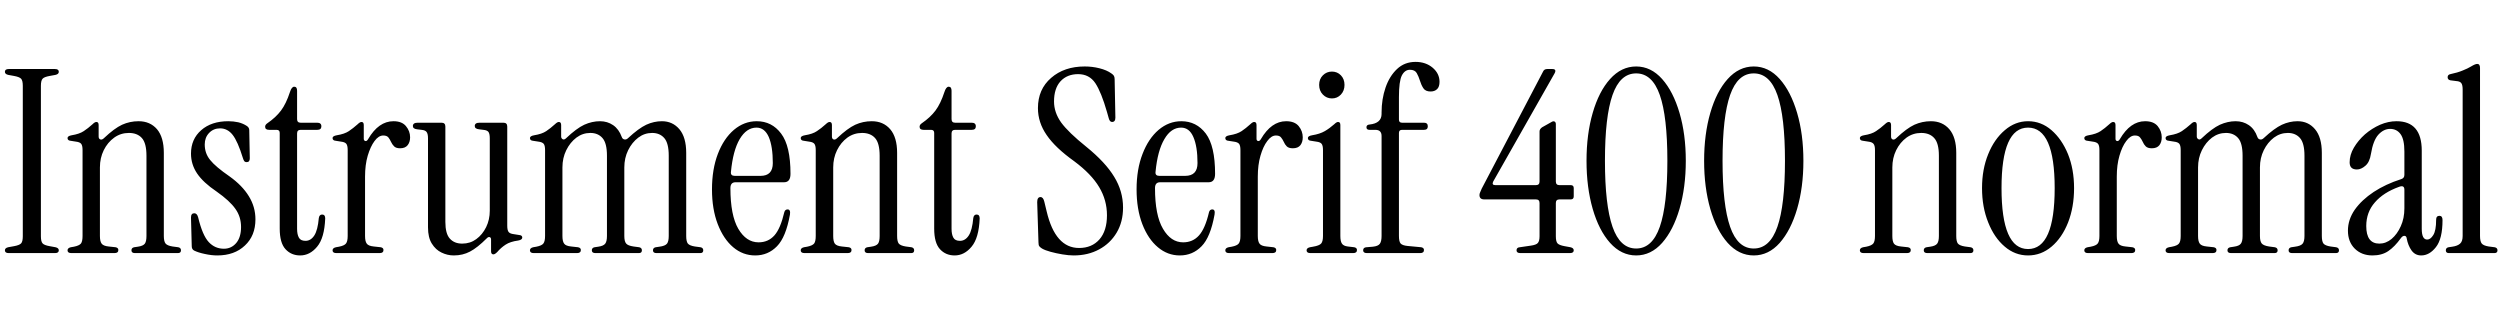 <svg xmlns="http://www.w3.org/2000/svg" xmlns:xlink="http://www.w3.org/1999/xlink" width="234.696" height="31.2"><path fill="black" d="M5.16 23.76L0.82 23.76Q0.46 23.76 0.46 23.50L0.46 23.50Q0.46 23.28 0.77 23.21L0.77 23.21L1.32 23.11Q1.82 23.02 1.98 22.85Q2.14 22.68 2.14 22.18L2.14 22.18L2.14 8.06Q2.14 7.56 1.98 7.39Q1.82 7.22 1.32 7.13L1.32 7.13L0.77 7.03Q0.46 6.96 0.46 6.74L0.46 6.74Q0.46 6.48 0.82 6.48L0.82 6.48L5.16 6.48Q5.52 6.48 5.52 6.74L5.52 6.74Q5.52 6.96 5.21 7.03L5.21 7.03L4.66 7.13Q4.15 7.22 4.00 7.39Q3.84 7.56 3.84 8.06L3.84 8.06L3.84 22.18Q3.84 22.68 4.00 22.85Q4.15 23.02 4.66 23.11L4.66 23.11L5.21 23.21Q5.52 23.28 5.52 23.50L5.52 23.50Q5.52 23.76 5.16 23.76L5.16 23.76ZM10.75 23.76L6.70 23.76Q6.34 23.76 6.34 23.50L6.34 23.50Q6.34 23.28 6.65 23.21L6.65 23.21L6.94 23.16Q7.44 23.06 7.60 22.86Q7.75 22.66 7.75 22.15L7.75 22.15L7.75 14.09Q7.75 13.66 7.62 13.50Q7.49 13.34 7.15 13.30L7.15 13.30L6.65 13.22Q6.34 13.20 6.34 12.96L6.34 12.96Q6.34 12.77 6.72 12.70L6.72 12.70Q7.46 12.58 7.86 12.31Q8.26 12.05 8.69 11.66L8.69 11.66Q8.90 11.45 9.05 11.45L9.05 11.45Q9.26 11.45 9.26 11.74L9.26 11.74L9.26 12.82Q9.26 13.03 9.42 13.09Q9.58 13.15 9.77 12.96L9.77 12.96Q10.73 12.05 11.46 11.71Q12.19 11.38 13.01 11.38L13.01 11.38Q14.09 11.38 14.74 12.13Q15.38 12.89 15.38 14.35L15.38 14.35L15.38 22.15Q15.38 22.66 15.54 22.86Q15.70 23.06 16.20 23.14L16.20 23.14L16.73 23.21Q16.99 23.26 16.99 23.50L16.99 23.50Q16.99 23.76 16.70 23.76L16.70 23.76L12.67 23.76Q12.34 23.76 12.34 23.50L12.34 23.50Q12.34 23.26 12.60 23.21L12.60 23.21L12.94 23.16Q13.44 23.09 13.60 22.87Q13.75 22.66 13.75 22.15L13.75 22.15L13.75 14.62Q13.75 13.44 13.32 12.96Q12.89 12.48 12.10 12.48L12.10 12.48Q11.33 12.48 10.72 12.92Q10.10 13.37 9.74 14.10Q9.38 14.83 9.38 15.72L9.38 15.72L9.38 22.15Q9.38 22.66 9.54 22.87Q9.70 23.09 10.20 23.14L10.20 23.14L10.85 23.21Q11.11 23.26 11.11 23.47L11.11 23.47Q11.11 23.76 10.75 23.76L10.75 23.76ZM20.40 23.98L20.40 23.98Q19.85 23.98 19.22 23.84Q18.60 23.71 18.22 23.52L18.22 23.52Q18 23.40 18 23.11L18 23.11L17.93 20.42Q17.93 20.02 18.24 20.02L18.24 20.02Q18.50 20.02 18.60 20.40L18.60 20.40Q19.01 22.10 19.60 22.73Q20.18 23.35 21.02 23.35L21.02 23.35Q21.72 23.35 22.18 22.81Q22.63 22.27 22.63 21.31L22.63 21.31Q22.63 20.35 22.10 19.61Q21.58 18.86 20.33 17.98L20.33 17.98Q19.08 17.14 18.50 16.28Q17.93 15.43 17.93 14.42L17.93 14.42Q17.93 13.06 18.89 12.22Q19.85 11.38 21.43 11.38L21.43 11.38Q21.91 11.38 22.37 11.48Q22.82 11.59 23.18 11.83L23.18 11.83Q23.40 11.98 23.40 12.22L23.40 12.22L23.45 14.86Q23.45 15.22 23.16 15.22L23.16 15.22Q22.99 15.22 22.92 15.11Q22.85 15.00 22.80 14.83L22.80 14.83Q22.32 13.27 21.84 12.66Q21.36 12.05 20.66 12.05L20.66 12.05Q20.04 12.05 19.63 12.48Q19.22 12.91 19.22 13.56L19.22 13.56Q19.22 14.40 19.73 15.02Q20.23 15.65 21.55 16.56L21.55 16.56Q22.75 17.42 23.36 18.42Q23.98 19.42 23.98 20.59L23.98 20.59Q23.98 22.13 22.99 23.05Q22.01 23.98 20.40 23.98ZM28.18 23.98L28.18 23.98Q27.34 23.98 26.80 23.39Q26.26 22.80 26.26 21.46L26.26 21.46L26.26 12.48Q26.26 12.19 25.97 12.19L25.97 12.19L25.27 12.19Q24.89 12.19 24.89 11.90L24.89 11.90Q24.89 11.71 25.10 11.57L25.10 11.57Q25.90 11.02 26.38 10.38Q26.86 9.74 27.22 8.64L27.22 8.64Q27.38 8.14 27.62 8.14L27.62 8.14Q27.89 8.14 27.89 8.52L27.89 8.52L27.89 11.18Q27.89 11.52 28.22 11.52L28.22 11.52L29.78 11.52Q30.17 11.52 30.17 11.86L30.17 11.86Q30.17 12.19 29.78 12.19L29.78 12.19L28.22 12.19Q27.89 12.19 27.89 12.53L27.89 12.53L27.89 21.48Q27.89 22.01 28.06 22.31Q28.22 22.61 28.68 22.61L28.68 22.61Q29.18 22.61 29.51 22.10Q29.83 21.60 29.93 20.47L29.93 20.47Q29.98 20.14 30.24 20.14L30.24 20.14Q30.53 20.14 30.53 20.50L30.53 20.50Q30.46 22.34 29.77 23.16Q29.09 23.98 28.18 23.98ZM34.56 13.06L34.56 13.06Q35.54 11.38 36.94 11.38L36.94 11.38Q37.73 11.38 38.11 11.84Q38.50 12.31 38.50 12.89L38.50 12.89Q38.50 13.34 38.27 13.63Q38.04 13.92 37.56 13.92L37.56 13.92Q37.18 13.92 37.00 13.74Q36.82 13.56 36.71 13.32Q36.60 13.08 36.46 12.90Q36.31 12.72 35.98 12.72L35.98 12.72Q35.54 12.72 35.16 13.24Q34.78 13.75 34.52 14.62Q34.27 15.48 34.27 16.58L34.27 16.58L34.27 22.15Q34.27 22.66 34.43 22.87Q34.58 23.09 35.09 23.14L35.09 23.14L35.74 23.21Q36 23.26 36 23.47L36 23.47Q36 23.76 35.64 23.76L35.64 23.76L31.58 23.76Q31.22 23.76 31.22 23.50L31.22 23.50Q31.22 23.28 31.54 23.21L31.54 23.21L31.82 23.16Q32.33 23.06 32.48 22.86Q32.64 22.66 32.64 22.15L32.64 22.15L32.64 14.09Q32.64 13.66 32.51 13.50Q32.38 13.34 32.04 13.30L32.04 13.30L31.54 13.22Q31.22 13.20 31.22 12.96L31.22 12.96Q31.22 12.77 31.61 12.70L31.61 12.70Q32.35 12.58 32.75 12.31Q33.14 12.05 33.58 11.66L33.58 11.66Q33.79 11.45 33.94 11.45L33.94 11.45Q34.15 11.45 34.15 11.74L34.15 11.74L34.15 13.03Q34.15 13.20 34.30 13.24Q34.44 13.27 34.56 13.06ZM42.60 23.98L42.60 23.98Q42 23.98 41.45 23.71Q40.90 23.45 40.54 22.87Q40.18 22.30 40.18 21.34L40.18 21.34L40.18 12.98Q40.18 12.55 40.04 12.38Q39.91 12.22 39.58 12.19L39.58 12.19L39.17 12.14Q38.76 12.10 38.76 11.83L38.76 11.83Q38.76 11.52 39.22 11.52L39.22 11.52L41.45 11.52Q41.81 11.52 41.81 11.88L41.81 11.88L41.81 20.83Q41.81 21.94 42.23 22.40Q42.65 22.87 43.39 22.87L43.39 22.87Q44.14 22.87 44.71 22.45Q45.29 22.03 45.64 21.32Q45.98 20.62 45.98 19.78L45.98 19.78L45.98 12.98Q45.98 12.55 45.85 12.38Q45.72 12.22 45.38 12.19L45.38 12.19L44.98 12.14Q44.57 12.10 44.57 11.83L44.57 11.83Q44.57 11.52 45.02 11.52L45.02 11.52L47.26 11.52Q47.62 11.52 47.62 11.88L47.62 11.88L47.62 21.19Q47.62 21.62 47.75 21.78Q47.88 21.94 48.22 21.98L48.22 21.98L48.72 22.06Q49.03 22.08 49.03 22.30L49.03 22.30Q49.03 22.51 48.65 22.58L48.65 22.58Q47.90 22.68 47.46 22.97Q47.02 23.26 46.68 23.66L46.68 23.66Q46.46 23.88 46.32 23.88L46.32 23.88Q46.10 23.88 46.10 23.59L46.10 23.59L46.10 22.49Q46.10 22.30 45.97 22.26Q45.84 22.22 45.70 22.37L45.70 22.37Q44.81 23.26 44.12 23.62Q43.44 23.98 42.60 23.98ZM54.17 23.76L50.11 23.76Q49.75 23.76 49.75 23.50L49.75 23.50Q49.75 23.28 50.06 23.21L50.06 23.21L50.35 23.16Q50.86 23.06 51.01 22.86Q51.17 22.66 51.17 22.15L51.17 22.15L51.17 14.09Q51.17 13.66 51.04 13.50Q50.90 13.34 50.57 13.30L50.57 13.30L50.06 13.22Q49.75 13.20 49.75 12.96L49.75 12.96Q49.75 12.77 50.14 12.70L50.14 12.70Q50.88 12.58 51.28 12.31Q51.67 12.05 52.10 11.66L52.10 11.66Q52.32 11.45 52.46 11.45L52.46 11.45Q52.68 11.45 52.68 11.74L52.68 11.74L52.68 12.82Q52.68 12.98 52.82 13.07Q52.97 13.15 53.14 12.98L53.14 12.98Q54.12 12.05 54.85 11.71Q55.58 11.38 56.33 11.38L56.33 11.38Q57.02 11.38 57.56 11.75Q58.10 12.12 58.37 12.86L58.37 12.86Q58.44 13.06 58.62 13.09Q58.80 13.13 58.97 12.96L58.97 12.96Q59.95 12.05 60.67 11.71Q61.39 11.38 62.14 11.38L62.14 11.38Q63.14 11.38 63.78 12.13Q64.42 12.89 64.42 14.35L64.42 14.35L64.42 22.15Q64.42 22.66 64.57 22.86Q64.73 23.06 65.23 23.14L65.23 23.14L65.76 23.21Q66.02 23.26 66.02 23.50L66.02 23.50Q66.02 23.76 65.74 23.76L65.74 23.76L61.63 23.76Q61.30 23.76 61.30 23.50L61.30 23.50Q61.30 23.26 61.56 23.21L61.56 23.21L61.90 23.16Q62.45 23.09 62.62 22.87Q62.78 22.66 62.78 22.15L62.78 22.15L62.78 14.62Q62.78 13.44 62.36 12.96Q61.94 12.48 61.22 12.48L61.22 12.48Q60.50 12.48 59.92 12.92Q59.33 13.37 58.97 14.10Q58.61 14.83 58.61 15.72L58.61 15.72L58.61 22.15Q58.61 22.66 58.78 22.86Q58.94 23.06 59.47 23.14L59.47 23.14L60 23.21Q60.26 23.26 60.26 23.50L60.26 23.50Q60.26 23.76 59.98 23.76L59.98 23.76L55.90 23.76Q55.56 23.76 55.56 23.50L55.56 23.50Q55.56 23.26 55.82 23.21L55.82 23.21L56.16 23.16Q56.66 23.09 56.82 22.87Q56.98 22.66 56.98 22.15L56.98 22.15L56.98 14.62Q56.98 13.44 56.56 12.96Q56.14 12.48 55.42 12.48L55.42 12.48Q54.70 12.48 54.11 12.92Q53.52 13.37 53.16 14.10Q52.80 14.83 52.80 15.72L52.80 15.72L52.80 22.15Q52.80 22.66 52.96 22.87Q53.11 23.09 53.62 23.14L53.62 23.14L54.26 23.21Q54.53 23.26 54.53 23.47L54.53 23.47Q54.53 23.76 54.17 23.76L54.17 23.76ZM70.90 23.98L70.90 23.98Q69.74 23.98 68.83 23.21Q67.92 22.44 67.38 21.04Q66.84 19.63 66.84 17.78L66.84 17.78Q66.84 15.89 67.39 14.45Q67.94 13.01 68.90 12.19Q69.86 11.38 71.04 11.38L71.04 11.38Q72.46 11.38 73.33 12.54Q74.21 13.70 74.21 16.32L74.21 16.32Q74.21 17.11 73.61 17.11L73.61 17.11L69.05 17.11Q68.57 17.11 68.57 17.66L68.57 17.66Q68.57 20.21 69.31 21.48Q70.06 22.75 71.21 22.75L71.21 22.75Q72.12 22.75 72.70 22.10Q73.27 21.46 73.63 19.92L73.63 19.92Q73.70 19.66 73.94 19.66L73.94 19.66Q74.23 19.66 74.16 20.14L74.16 20.14Q73.78 22.27 72.94 23.12Q72.10 23.98 70.90 23.98ZM68.98 16.51L68.98 16.51L71.40 16.51Q72.55 16.51 72.55 15.31L72.55 15.31Q72.55 13.75 72.17 12.86Q71.78 11.98 71.02 11.98L71.02 11.98Q70.08 11.98 69.44 13.06Q68.81 14.14 68.62 16.13L68.62 16.13Q68.57 16.51 68.98 16.51ZM79.58 23.76L75.53 23.76Q75.17 23.76 75.17 23.50L75.17 23.50Q75.17 23.28 75.48 23.21L75.48 23.21L75.77 23.16Q76.27 23.06 76.43 22.86Q76.58 22.66 76.58 22.15L76.58 22.15L76.58 14.09Q76.58 13.66 76.45 13.50Q76.32 13.34 75.98 13.30L75.98 13.30L75.48 13.22Q75.17 13.20 75.17 12.96L75.17 12.96Q75.17 12.77 75.55 12.70L75.55 12.70Q76.30 12.58 76.69 12.31Q77.09 12.05 77.52 11.66L77.52 11.66Q77.74 11.45 77.88 11.45L77.88 11.45Q78.10 11.45 78.10 11.74L78.10 11.74L78.10 12.82Q78.10 13.03 78.25 13.09Q78.41 13.15 78.60 12.96L78.60 12.96Q79.56 12.05 80.29 11.71Q81.02 11.38 81.84 11.38L81.84 11.38Q82.92 11.38 83.57 12.13Q84.22 12.89 84.22 14.35L84.22 14.35L84.22 22.15Q84.22 22.66 84.37 22.86Q84.53 23.06 85.03 23.14L85.03 23.14L85.56 23.21Q85.82 23.26 85.82 23.50L85.82 23.50Q85.82 23.76 85.54 23.76L85.54 23.76L81.50 23.76Q81.17 23.76 81.17 23.50L81.17 23.50Q81.17 23.26 81.43 23.21L81.43 23.21L81.77 23.16Q82.27 23.09 82.43 22.87Q82.58 22.66 82.58 22.15L82.58 22.15L82.58 14.62Q82.58 13.44 82.15 12.96Q81.72 12.48 80.93 12.48L80.93 12.48Q80.16 12.48 79.55 12.92Q78.94 13.37 78.58 14.10Q78.22 14.83 78.22 15.72L78.22 15.72L78.22 22.15Q78.22 22.66 78.37 22.87Q78.53 23.09 79.03 23.14L79.03 23.14L79.68 23.21Q79.94 23.26 79.94 23.47L79.94 23.47Q79.94 23.76 79.58 23.76L79.58 23.76ZM89.62 23.98L89.62 23.98Q88.78 23.98 88.24 23.39Q87.70 22.80 87.70 21.46L87.70 21.46L87.70 12.48Q87.70 12.19 87.41 12.19L87.41 12.19L86.71 12.19Q86.33 12.19 86.33 11.90L86.33 11.90Q86.33 11.71 86.54 11.57L86.54 11.57Q87.34 11.02 87.82 10.38Q88.30 9.74 88.66 8.64L88.66 8.64Q88.82 8.14 89.06 8.14L89.06 8.14Q89.33 8.14 89.33 8.52L89.33 8.52L89.33 11.18Q89.33 11.52 89.66 11.52L89.66 11.52L91.22 11.52Q91.61 11.52 91.61 11.86L91.61 11.86Q91.61 12.19 91.22 12.19L91.22 12.19L89.66 12.19Q89.33 12.19 89.33 12.53L89.33 12.53L89.33 21.48Q89.33 22.01 89.50 22.31Q89.66 22.61 90.12 22.61L90.12 22.61Q90.62 22.61 90.95 22.10Q91.27 21.60 91.37 20.47L91.37 20.47Q91.42 20.14 91.68 20.14L91.68 20.14Q91.97 20.14 91.97 20.50L91.97 20.50Q91.90 22.34 91.21 23.16Q90.53 23.98 89.62 23.98ZM100.80 23.98L100.80 23.98Q100.32 23.98 99.73 23.88Q99.14 23.78 98.63 23.64Q98.11 23.50 97.82 23.33L97.82 23.33Q97.66 23.23 97.57 23.12Q97.49 23.02 97.49 22.75L97.49 22.75L97.37 18.98Q97.37 18.50 97.68 18.50L97.68 18.50Q97.94 18.50 98.04 18.94L98.04 18.94L98.26 19.85Q99.07 23.28 101.30 23.28L101.30 23.28Q102.50 23.28 103.21 22.48Q103.92 21.67 103.92 20.21L103.92 20.21Q103.92 18.79 103.19 17.57Q102.46 16.34 100.85 15.14L100.85 15.14Q99.07 13.87 98.26 12.68Q97.44 11.50 97.44 10.15L97.44 10.15Q97.44 8.38 98.68 7.31Q99.91 6.24 101.83 6.24L101.83 6.24Q102.55 6.24 103.22 6.41Q103.90 6.58 104.33 6.89L104.33 6.89Q104.47 6.98 104.56 7.10Q104.64 7.22 104.64 7.42L104.64 7.42L104.71 11.04Q104.71 11.45 104.40 11.45L104.40 11.45Q104.18 11.45 104.09 11.11L104.09 11.11L103.92 10.51Q103.39 8.66 102.83 7.81Q102.26 6.96 101.21 6.96L101.21 6.96Q100.18 6.96 99.56 7.63Q98.95 8.30 98.95 9.53L98.95 9.53Q98.95 10.56 99.62 11.50Q100.30 12.43 101.98 13.78L101.98 13.78Q103.78 15.24 104.60 16.60Q105.43 17.95 105.43 19.49L105.43 19.49Q105.43 20.83 104.83 21.84Q104.23 22.85 103.19 23.41Q102.14 23.98 100.80 23.98ZM110.76 23.98L110.76 23.98Q109.61 23.98 108.70 23.21Q107.78 22.44 107.24 21.04Q106.70 19.63 106.70 17.78L106.70 17.78Q106.70 15.89 107.26 14.45Q107.81 13.01 108.77 12.19Q109.73 11.38 110.90 11.38L110.90 11.38Q112.32 11.38 113.20 12.54Q114.07 13.70 114.07 16.32L114.07 16.32Q114.07 17.11 113.47 17.11L113.47 17.11L108.91 17.11Q108.43 17.11 108.43 17.66L108.43 17.66Q108.43 20.21 109.18 21.48Q109.92 22.75 111.07 22.75L111.07 22.75Q111.98 22.75 112.56 22.10Q113.14 21.46 113.50 19.92L113.50 19.92Q113.57 19.66 113.81 19.66L113.81 19.66Q114.10 19.66 114.02 20.14L114.02 20.14Q113.64 22.27 112.80 23.12Q111.96 23.98 110.76 23.98ZM108.84 16.51L108.84 16.51L111.26 16.51Q112.42 16.51 112.42 15.31L112.42 15.31Q112.42 13.75 112.03 12.86Q111.65 11.98 110.88 11.98L110.88 11.98Q109.94 11.98 109.31 13.06Q108.67 14.14 108.48 16.13L108.48 16.13Q108.43 16.51 108.84 16.51ZM118.37 13.06L118.37 13.06Q119.35 11.38 120.74 11.38L120.74 11.38Q121.54 11.38 121.92 11.84Q122.30 12.31 122.30 12.89L122.30 12.89Q122.30 13.34 122.08 13.63Q121.85 13.92 121.37 13.92L121.37 13.92Q120.98 13.92 120.80 13.74Q120.62 13.56 120.52 13.32Q120.41 13.08 120.26 12.90Q120.12 12.72 119.78 12.72L119.78 12.72Q119.35 12.72 118.97 13.24Q118.58 13.75 118.33 14.62Q118.08 15.48 118.08 16.58L118.08 16.58L118.08 22.15Q118.08 22.66 118.24 22.87Q118.39 23.09 118.90 23.14L118.90 23.14L119.54 23.21Q119.81 23.26 119.81 23.47L119.81 23.47Q119.81 23.76 119.45 23.76L119.45 23.76L115.39 23.76Q115.03 23.76 115.03 23.50L115.03 23.50Q115.03 23.28 115.34 23.21L115.34 23.21L115.63 23.16Q116.14 23.06 116.29 22.86Q116.45 22.66 116.45 22.15L116.45 22.15L116.45 14.09Q116.45 13.66 116.32 13.50Q116.18 13.34 115.85 13.30L115.85 13.30L115.34 13.22Q115.03 13.20 115.03 12.96L115.03 12.96Q115.03 12.77 115.42 12.70L115.42 12.70Q116.16 12.58 116.56 12.31Q116.95 12.05 117.38 11.66L117.38 11.66Q117.60 11.45 117.74 11.45L117.74 11.45Q117.96 11.45 117.96 11.74L117.96 11.74L117.96 13.03Q117.96 13.20 118.10 13.24Q118.25 13.27 118.37 13.06ZM125.04 9.24L125.04 9.24Q124.54 9.24 124.19 8.88Q123.84 8.52 123.84 7.97L123.84 7.97Q123.84 7.42 124.19 7.07Q124.54 6.72 125.04 6.72L125.04 6.72Q125.54 6.72 125.88 7.07Q126.22 7.42 126.22 7.97L126.22 7.97Q126.22 8.52 125.88 8.88Q125.54 9.24 125.04 9.24ZM127.03 23.76L123.02 23.76Q122.66 23.76 122.66 23.50L122.66 23.50Q122.66 23.28 122.98 23.21L122.98 23.21L123.26 23.16Q123.86 23.06 124.03 22.86Q124.20 22.66 124.20 22.15L124.20 22.15L124.20 14.09Q124.20 13.66 124.07 13.50Q123.94 13.34 123.60 13.30L123.60 13.30L123.10 13.22Q122.78 13.20 122.78 12.96L122.78 12.96Q122.78 12.77 123.17 12.70L123.17 12.70Q123.91 12.58 124.37 12.31Q124.82 12.05 125.26 11.66L125.26 11.66Q125.47 11.45 125.62 11.45L125.62 11.45Q125.83 11.45 125.83 11.74L125.83 11.74L125.83 22.15Q125.83 22.66 125.98 22.87Q126.12 23.09 126.53 23.14L126.53 23.14L127.13 23.21Q127.39 23.26 127.39 23.47L127.39 23.47Q127.39 23.76 127.03 23.76L127.03 23.76ZM129.70 22.15L129.70 22.15L129.70 12.77Q129.70 12.19 129.12 12.19L129.12 12.19L128.57 12.19Q128.28 12.19 128.28 11.95L128.28 11.95Q128.28 11.71 128.57 11.69L128.57 11.69Q129.70 11.57 129.70 10.70L129.70 10.70L129.70 10.56Q129.70 9.31 130.07 8.23Q130.44 7.15 131.15 6.48Q131.86 5.81 132.89 5.81L132.89 5.81Q133.85 5.81 134.50 6.36Q135.14 6.91 135.14 7.68L135.14 7.68Q135.14 8.14 134.92 8.36Q134.69 8.59 134.30 8.59L134.30 8.59Q133.82 8.59 133.62 8.28Q133.42 7.97 133.30 7.57Q133.18 7.18 133.00 6.86Q132.82 6.55 132.36 6.55L132.36 6.55Q131.88 6.55 131.60 7.09Q131.33 7.63 131.33 9.12L131.33 9.12L131.33 11.23Q131.33 11.52 131.62 11.52L131.62 11.52L133.68 11.52Q134.04 11.52 134.04 11.86L134.04 11.86Q134.04 12.19 133.68 12.19L133.68 12.19L131.62 12.19Q131.33 12.19 131.33 12.48L131.33 12.48L131.33 22.15Q131.33 22.66 131.48 22.85Q131.64 23.04 132.14 23.09L132.14 23.09L133.42 23.21Q133.68 23.26 133.68 23.47L133.68 23.47Q133.68 23.76 133.32 23.76L133.32 23.76L128.33 23.76Q127.97 23.76 127.97 23.50L127.97 23.50Q127.97 23.23 128.28 23.21L128.28 23.21L128.88 23.16Q129.38 23.11 129.54 22.88Q129.70 22.66 129.70 22.15ZM147.38 23.76L142.73 23.76Q142.37 23.76 142.37 23.50L142.37 23.50Q142.37 23.23 142.68 23.21L142.68 23.21L143.71 23.06Q144.22 22.99 144.37 22.81Q144.53 22.63 144.53 22.18L144.53 22.18L144.53 19.06Q144.53 18.72 144.19 18.72L144.19 18.72L139.34 18.72Q138.89 18.72 138.89 18.31L138.89 18.31Q138.89 18.19 138.95 18.06Q139.01 17.93 139.10 17.71L139.10 17.71L144.86 6.72Q144.96 6.48 145.25 6.48L145.25 6.48L145.73 6.48Q146.16 6.48 145.94 6.89L145.94 6.89L140.18 17.04Q140.02 17.38 140.38 17.38L140.38 17.38L144.19 17.38Q144.53 17.38 144.53 17.04L144.53 17.04L144.53 12.34Q144.53 12.12 144.77 11.95L144.77 11.95L145.66 11.45Q145.82 11.35 145.94 11.41Q146.06 11.47 146.06 11.66L146.06 11.66L146.06 17.04Q146.06 17.38 146.40 17.38L146.40 17.38L147.46 17.38Q147.74 17.38 147.74 17.66L147.74 17.66L147.74 18.43Q147.74 18.72 147.46 18.72L147.46 18.72L146.40 18.72Q146.06 18.72 146.06 19.06L146.06 19.06L146.06 22.18Q146.06 22.68 146.22 22.85Q146.38 23.02 146.88 23.11L146.88 23.11L147.43 23.21Q147.74 23.28 147.74 23.50L147.74 23.50Q147.74 23.76 147.38 23.76L147.38 23.76ZM153.60 23.98L153.60 23.98Q152.21 23.98 151.15 22.80Q150.10 21.62 149.52 19.61Q148.94 17.59 148.94 15.10L148.94 15.10Q148.94 12.60 149.52 10.60Q150.10 8.59 151.15 7.42Q152.21 6.24 153.60 6.24L153.60 6.24Q154.99 6.24 156.04 7.42Q157.08 8.59 157.67 10.60Q158.26 12.60 158.26 15.10L158.26 15.10Q158.26 17.59 157.67 19.61Q157.08 21.62 156.04 22.80Q154.99 23.98 153.60 23.98ZM153.60 23.33L153.60 23.33Q155.11 23.33 155.82 21.29Q156.53 19.25 156.53 15.10L156.53 15.10Q156.53 10.94 155.82 8.92Q155.11 6.89 153.60 6.89L153.60 6.89Q152.09 6.89 151.38 8.92Q150.67 10.94 150.67 15.10L150.67 15.10Q150.67 19.25 151.38 21.29Q152.09 23.33 153.60 23.33ZM164.64 23.98L164.64 23.98Q163.25 23.98 162.19 22.80Q161.14 21.62 160.56 19.61Q159.98 17.59 159.98 15.10L159.98 15.10Q159.98 12.60 160.56 10.60Q161.14 8.59 162.19 7.42Q163.25 6.24 164.64 6.24L164.64 6.24Q166.03 6.24 167.08 7.42Q168.12 8.59 168.71 10.60Q169.30 12.60 169.30 15.10L169.30 15.10Q169.30 17.59 168.71 19.61Q168.12 21.62 167.08 22.80Q166.03 23.98 164.64 23.98ZM164.64 23.33L164.64 23.33Q166.15 23.33 166.86 21.29Q167.57 19.25 167.57 15.10L167.57 15.10Q167.57 10.94 166.86 8.92Q166.15 6.89 164.64 6.89L164.64 6.89Q163.13 6.89 162.42 8.92Q161.71 10.94 161.71 15.10L161.71 15.10Q161.71 19.25 162.42 21.29Q163.13 23.33 164.64 23.33ZM179.02 23.76L174.96 23.76Q174.60 23.76 174.60 23.50L174.60 23.50Q174.60 23.28 174.91 23.21L174.91 23.21L175.20 23.16Q175.70 23.06 175.86 22.86Q176.02 22.66 176.02 22.15L176.02 22.15L176.02 14.09Q176.02 13.66 175.88 13.50Q175.75 13.34 175.42 13.30L175.42 13.30L174.91 13.22Q174.60 13.20 174.60 12.96L174.60 12.96Q174.60 12.77 174.98 12.70L174.98 12.70Q175.73 12.58 176.12 12.31Q176.52 12.05 176.95 11.66L176.95 11.66Q177.17 11.45 177.31 11.45L177.31 11.45Q177.53 11.45 177.53 11.74L177.53 11.74L177.53 12.82Q177.53 13.03 177.68 13.09Q177.84 13.15 178.03 12.96L178.03 12.96Q178.99 12.05 179.72 11.71Q180.46 11.38 181.27 11.38L181.27 11.38Q182.35 11.38 183 12.13Q183.65 12.89 183.65 14.35L183.65 14.35L183.65 22.15Q183.65 22.66 183.80 22.86Q183.96 23.06 184.46 23.14L184.46 23.14L184.99 23.21Q185.26 23.26 185.26 23.50L185.26 23.50Q185.26 23.76 184.97 23.76L184.97 23.76L180.94 23.76Q180.60 23.76 180.60 23.50L180.60 23.50Q180.60 23.26 180.86 23.21L180.86 23.21L181.20 23.16Q181.70 23.09 181.86 22.87Q182.02 22.66 182.02 22.15L182.02 22.15L182.02 14.62Q182.02 13.44 181.58 12.96Q181.15 12.48 180.36 12.48L180.36 12.48Q179.59 12.48 178.98 12.92Q178.37 13.37 178.01 14.10Q177.65 14.83 177.65 15.72L177.65 15.72L177.65 22.15Q177.65 22.66 177.80 22.87Q177.96 23.09 178.46 23.14L178.46 23.14L179.11 23.21Q179.38 23.26 179.38 23.47L179.38 23.47Q179.38 23.76 179.02 23.76L179.02 23.76ZM190.39 23.98L190.39 23.98Q189.17 23.98 188.20 23.15Q187.22 22.32 186.65 20.88Q186.07 19.44 186.07 17.66L186.07 17.66Q186.07 15.89 186.65 14.47Q187.22 13.06 188.21 12.22Q189.19 11.38 190.39 11.38L190.39 11.38Q191.62 11.38 192.59 12.22Q193.56 13.06 194.14 14.47Q194.71 15.89 194.71 17.66L194.71 17.66Q194.71 19.44 194.15 20.88Q193.58 22.32 192.60 23.15Q191.62 23.98 190.39 23.98ZM190.39 23.38L190.39 23.38Q192.89 23.38 192.89 17.66L192.89 17.66Q192.89 11.98 190.39 11.98L190.39 11.98Q187.90 11.98 187.90 17.66L187.90 17.66Q187.90 23.38 190.39 23.38ZM199.01 13.06L199.01 13.06Q199.99 11.38 201.38 11.38L201.38 11.38Q202.18 11.38 202.56 11.84Q202.94 12.31 202.94 12.89L202.94 12.89Q202.94 13.34 202.72 13.63Q202.49 13.92 202.01 13.92L202.01 13.92Q201.62 13.92 201.44 13.74Q201.26 13.56 201.16 13.32Q201.05 13.08 200.90 12.90Q200.76 12.72 200.42 12.72L200.42 12.72Q199.99 12.72 199.61 13.24Q199.22 13.75 198.97 14.62Q198.72 15.48 198.72 16.58L198.72 16.58L198.72 22.15Q198.72 22.66 198.88 22.87Q199.03 23.09 199.54 23.14L199.54 23.14L200.18 23.21Q200.45 23.26 200.45 23.47L200.45 23.47Q200.45 23.76 200.09 23.76L200.09 23.76L196.03 23.76Q195.67 23.76 195.67 23.50L195.67 23.50Q195.67 23.28 195.98 23.21L195.98 23.21L196.27 23.16Q196.78 23.06 196.93 22.86Q197.09 22.66 197.09 22.15L197.09 22.15L197.09 14.09Q197.09 13.66 196.96 13.50Q196.82 13.34 196.49 13.30L196.49 13.30L195.98 13.22Q195.67 13.20 195.67 12.96L195.67 12.96Q195.67 12.77 196.06 12.70L196.06 12.70Q196.80 12.58 197.20 12.31Q197.59 12.05 198.02 11.66L198.02 11.66Q198.24 11.45 198.38 11.45L198.38 11.45Q198.60 11.45 198.60 11.74L198.60 11.74L198.60 13.03Q198.60 13.20 198.74 13.24Q198.89 13.27 199.01 13.06ZM207.72 23.76L203.66 23.76Q203.30 23.76 203.30 23.50L203.30 23.50Q203.30 23.28 203.62 23.21L203.62 23.21L203.90 23.16Q204.41 23.06 204.56 22.86Q204.72 22.66 204.72 22.15L204.72 22.15L204.72 14.09Q204.72 13.66 204.59 13.50Q204.46 13.34 204.12 13.30L204.12 13.30L203.62 13.22Q203.30 13.20 203.30 12.96L203.30 12.96Q203.30 12.77 203.69 12.70L203.69 12.70Q204.43 12.58 204.83 12.31Q205.22 12.05 205.66 11.66L205.66 11.66Q205.87 11.45 206.02 11.45L206.02 11.45Q206.23 11.45 206.23 11.74L206.23 11.74L206.23 12.82Q206.23 12.98 206.38 13.07Q206.52 13.15 206.69 12.98L206.69 12.98Q207.67 12.05 208.40 11.71Q209.14 11.38 209.88 11.38L209.88 11.38Q210.58 11.38 211.12 11.75Q211.66 12.12 211.92 12.86L211.92 12.86Q211.99 13.06 212.17 13.09Q212.35 13.13 212.52 12.96L212.52 12.96Q213.50 12.05 214.22 11.71Q214.94 11.38 215.69 11.38L215.69 11.38Q216.70 11.38 217.33 12.13Q217.97 12.89 217.97 14.35L217.97 14.35L217.97 22.15Q217.97 22.66 218.12 22.86Q218.28 23.06 218.78 23.14L218.78 23.14L219.31 23.21Q219.58 23.26 219.58 23.50L219.58 23.50Q219.58 23.76 219.29 23.76L219.29 23.76L215.18 23.76Q214.85 23.76 214.85 23.50L214.85 23.50Q214.85 23.26 215.11 23.21L215.11 23.21L215.45 23.16Q216.00 23.09 216.17 22.87Q216.34 22.66 216.34 22.15L216.34 22.15L216.34 14.62Q216.34 13.44 215.92 12.96Q215.50 12.48 214.78 12.48L214.78 12.48Q214.06 12.48 213.47 12.92Q212.88 13.37 212.52 14.10Q212.16 14.83 212.16 15.72L212.16 15.72L212.16 22.15Q212.16 22.66 212.33 22.86Q212.50 23.06 213.02 23.14L213.02 23.14L213.55 23.21Q213.82 23.26 213.82 23.50L213.82 23.50Q213.82 23.76 213.53 23.76L213.53 23.76L209.45 23.76Q209.11 23.76 209.11 23.50L209.11 23.50Q209.11 23.26 209.38 23.21L209.38 23.21L209.71 23.16Q210.22 23.09 210.37 22.87Q210.53 22.66 210.53 22.15L210.53 22.15L210.53 14.62Q210.53 13.44 210.11 12.96Q209.69 12.48 208.97 12.48L208.97 12.48Q208.25 12.48 207.66 12.92Q207.07 13.37 206.71 14.10Q206.35 14.83 206.35 15.72L206.35 15.72L206.35 22.15Q206.35 22.66 206.51 22.87Q206.66 23.09 207.17 23.14L207.17 23.14L207.82 23.21Q208.08 23.26 208.08 23.47L208.08 23.47Q208.08 23.76 207.72 23.76L207.72 23.76ZM222.72 23.98L222.72 23.98Q221.71 23.98 221.06 23.34Q220.42 22.70 220.42 21.65L220.42 21.65Q220.42 20.62 221.06 19.69Q221.71 18.77 222.84 18.02Q223.97 17.28 225.41 16.82L225.41 16.82Q225.72 16.73 225.72 16.42L225.72 16.42L225.72 14.23Q225.72 13.08 225.36 12.59Q225.00 12.10 224.38 12.10L224.38 12.10Q223.78 12.10 223.28 12.64Q222.79 13.18 222.58 14.45L222.58 14.45Q222.46 15.22 222.06 15.56Q221.66 15.91 221.26 15.91L221.26 15.91Q220.58 15.91 220.58 15.24L220.58 15.24Q220.58 14.54 220.98 13.86Q221.38 13.18 222.02 12.61Q222.67 12.05 223.44 11.71Q224.21 11.38 224.98 11.38L224.98 11.38Q227.35 11.38 227.35 14.14L227.35 14.14L227.35 21.48Q227.35 22.49 227.86 22.49L227.86 22.49Q228.17 22.49 228.43 22.07Q228.70 21.65 228.70 20.64L228.70 20.64Q228.70 20.26 229.01 20.26L229.01 20.26Q229.30 20.26 229.30 20.66L229.30 20.66Q229.30 22.42 228.68 23.20Q228.07 23.98 227.30 23.98L227.30 23.98Q226.73 23.98 226.39 23.51Q226.06 23.04 225.94 22.39L225.94 22.39Q225.91 22.15 225.73 22.14Q225.55 22.13 225.38 22.37L225.38 22.37Q224.81 23.16 224.21 23.57Q223.61 23.98 222.72 23.98ZM223.37 22.87L223.37 22.87Q223.99 22.87 224.52 22.43Q225.05 21.98 225.38 21.24Q225.72 20.50 225.72 19.56L225.72 19.56L225.72 17.81Q225.72 17.35 225.22 17.54L225.22 17.54Q223.75 18.07 222.95 19.00Q222.14 19.92 222.14 21.22L222.14 21.22Q222.14 22.87 223.37 22.87ZM234.17 23.76L229.90 23.76Q229.61 23.76 229.61 23.50L229.61 23.50Q229.61 23.26 229.87 23.21L229.87 23.21L230.21 23.16Q230.71 23.09 230.95 22.87Q231.19 22.66 231.19 22.15L231.19 22.15L231.19 8.40Q231.19 7.97 231.06 7.80Q230.93 7.63 230.59 7.61L230.59 7.61L230.04 7.54Q229.78 7.49 229.78 7.25L229.78 7.25Q229.78 7.01 230.04 6.96L230.04 6.96Q230.71 6.82 231.19 6.62Q231.67 6.43 231.98 6.24L231.98 6.24Q232.37 6 232.56 6L232.56 6Q232.82 6 232.82 6.38L232.82 6.38L232.82 22.15Q232.82 22.66 232.98 22.86Q233.14 23.06 233.64 23.14L233.64 23.14L234.19 23.21Q234.46 23.26 234.46 23.50L234.46 23.50Q234.46 23.76 234.17 23.76L234.17 23.76Z"/></svg>